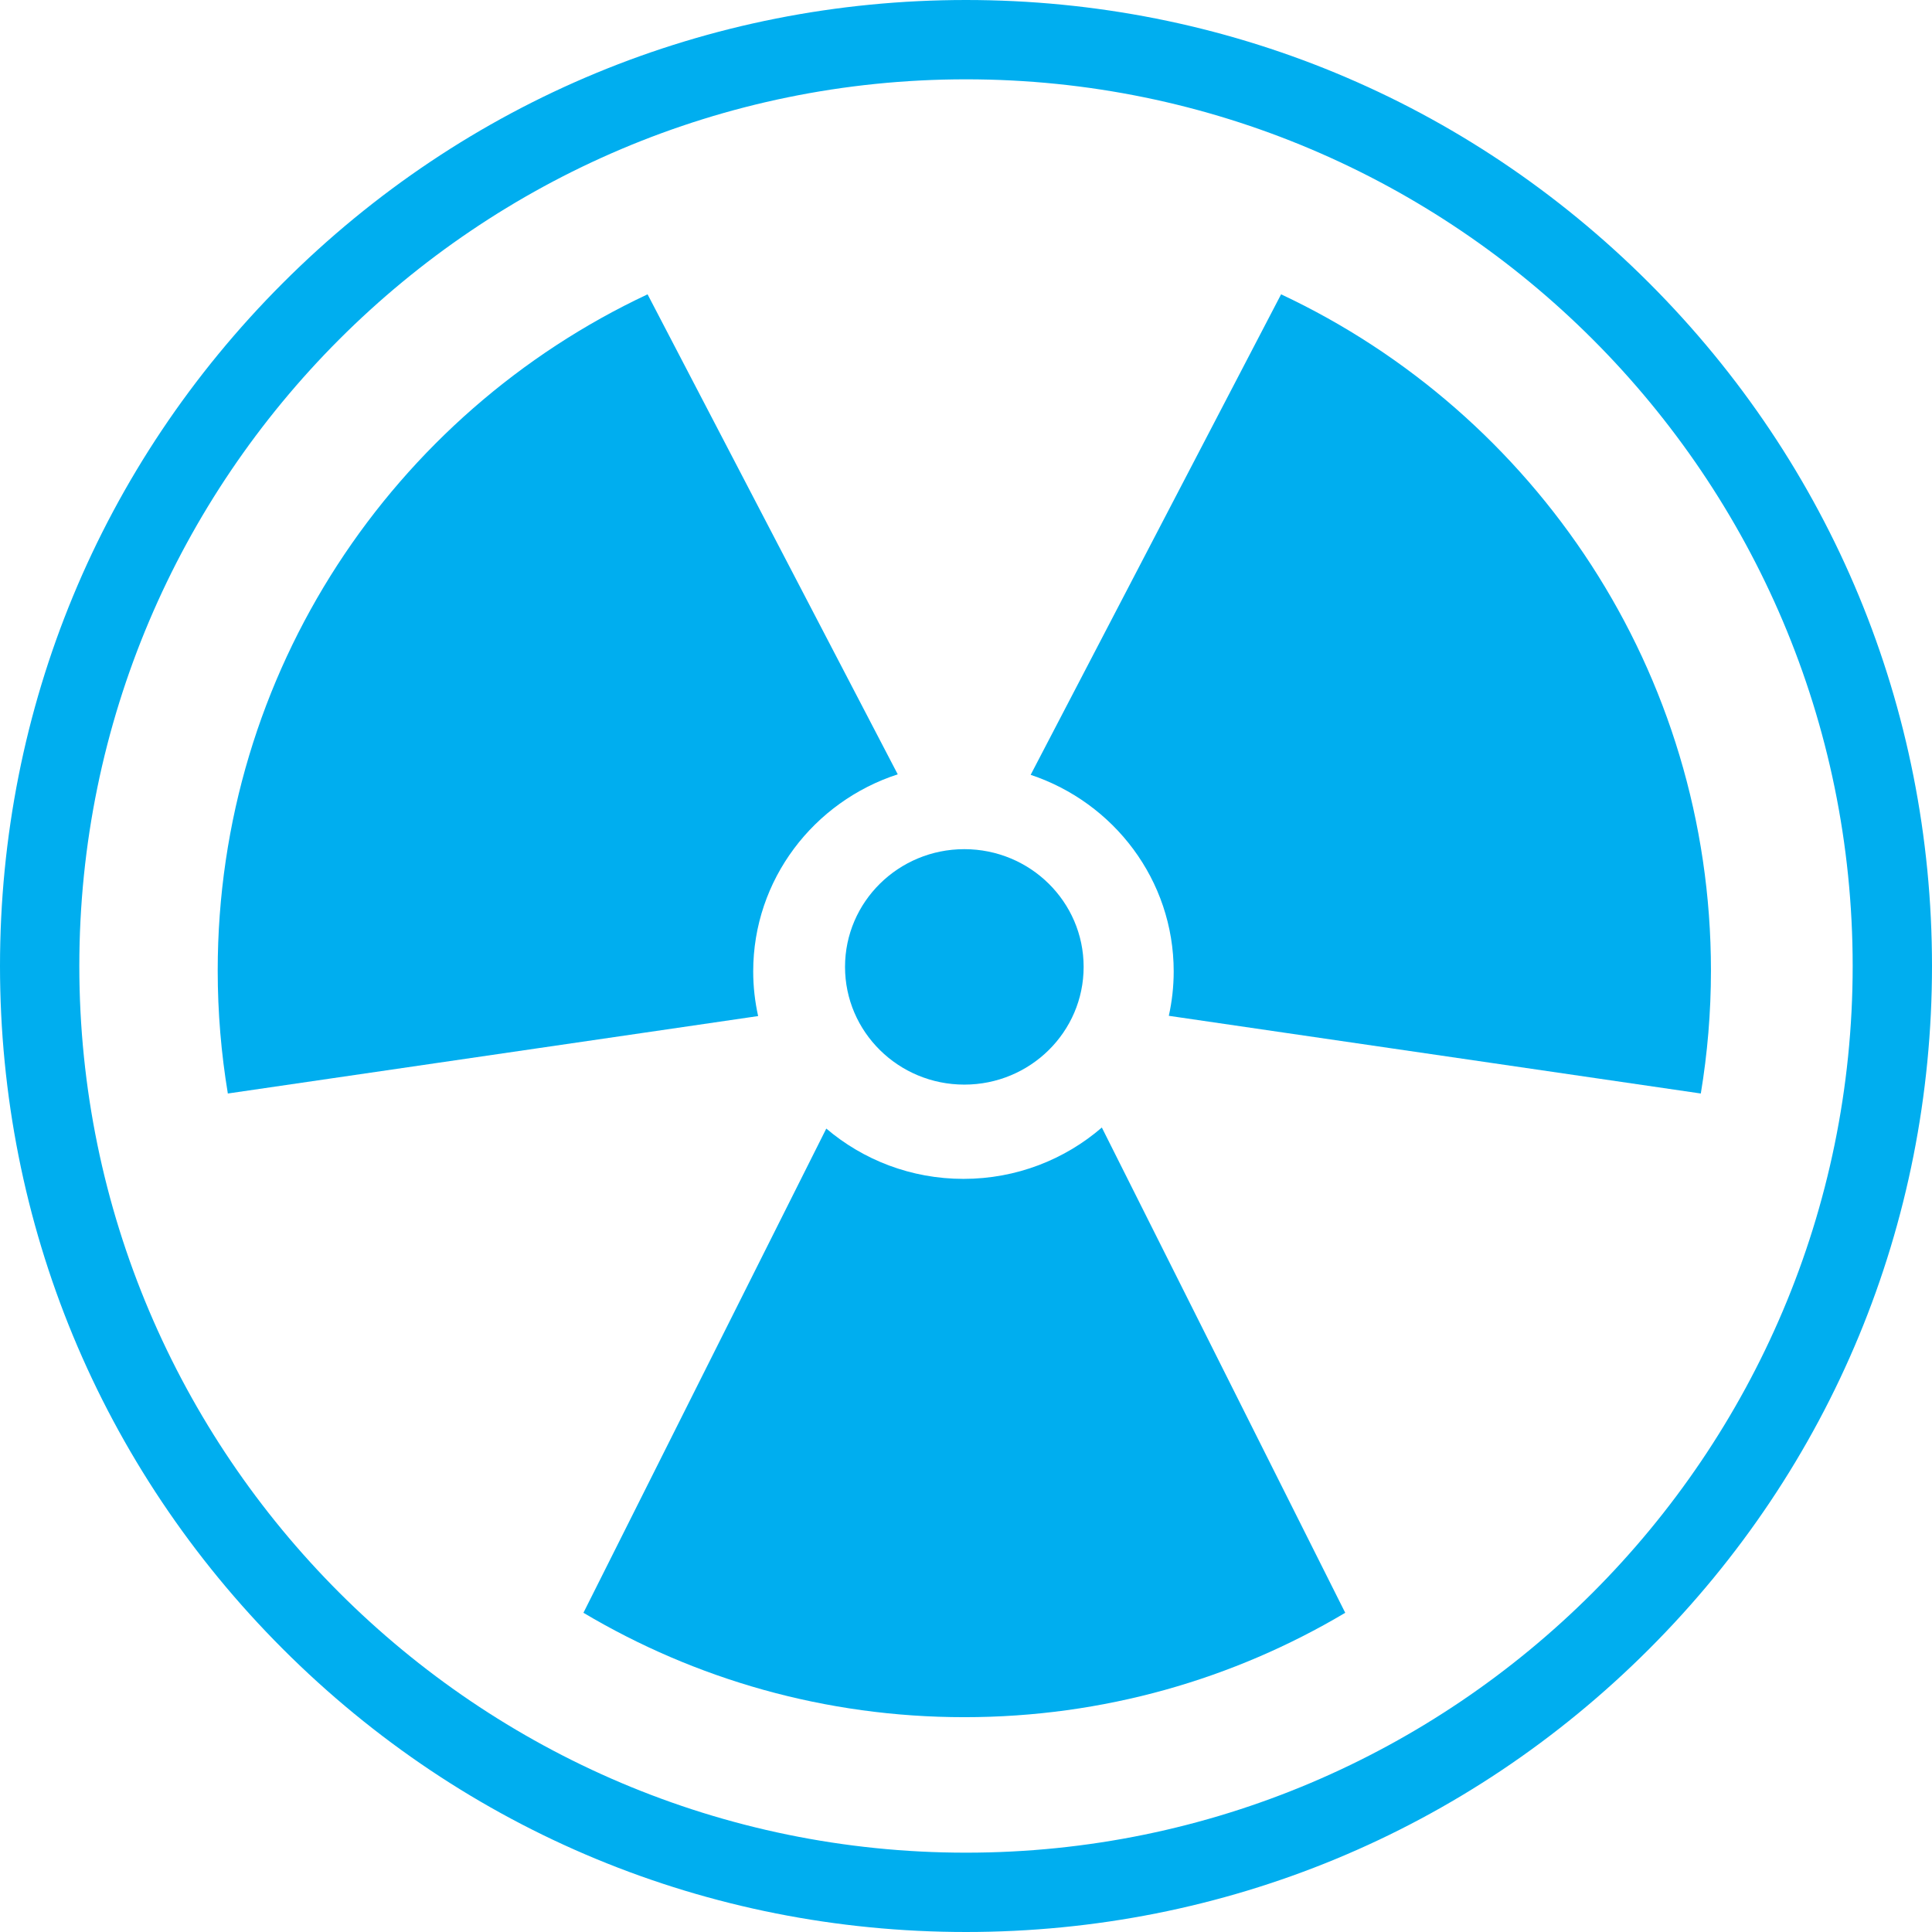 <?xml version="1.0" encoding="UTF-8"?><svg id="Layer_1" xmlns="http://www.w3.org/2000/svg" viewBox="0 0 487.109 487.109"><defs><style>.cls-1{fill:#00aeef;}.cls-1,.cls-2{stroke-width:0px;}.cls-2{fill:none;}</style></defs><path class="cls-1" d="m242.912,297.227c-13.219,0-25.297-4.785-34.581-12.682l-61.231,122.083c28.118,16.712,60.951,26.32,96.034,26.32s67.917-9.608,96.034-26.32l-61.364-122.348c-9.324,8.055-21.525,12.947-34.892,12.947Z"/><path class="cls-1" d="m189.903,244.919c0-23.177,15.282-42.821,36.442-49.688l-63.075-121.024c-64.032,30.046-108.38,95.087-108.38,170.497,0,10.56.884,20.913,2.555,30.999l133.702-19.526c-.807-3.628-1.244-7.391-1.244-11.258Z"/><path class="cls-1" d="m322.997,74.207l-63.141,121.15c20.963,6.977,36.064,26.523,36.064,49.562,0,3.844-.432,7.587-1.23,11.195l134.131,19.589c1.671-10.086,2.555-20.439,2.555-30.999,0-75.41-44.348-140.451-108.38-170.497Z"/><ellipse class="cls-1" cx="243.134" cy="243.778" rx="30.079" ry="29.681"/><circle class="cls-2" cx="243.554" cy="243.554" r="233.554"/><path class="cls-1" d="m243.554,487.109c-65.056,0-126.217-25.334-172.219-71.336C25.334,369.772,0,308.61,0,243.554S25.334,117.337,71.335,71.335,178.499,0,243.554,0s126.218,25.334,172.219,71.335c46.002,46.001,71.336,107.163,71.336,172.219s-25.334,126.218-71.336,172.219c-46.001,46.002-107.163,71.336-172.219,71.336Zm0-467.109C120.286,20,20,120.286,20,243.554s100.286,223.555,223.554,223.555,223.555-100.286,223.555-223.555S366.823,20,243.554,20Z"/></svg>
